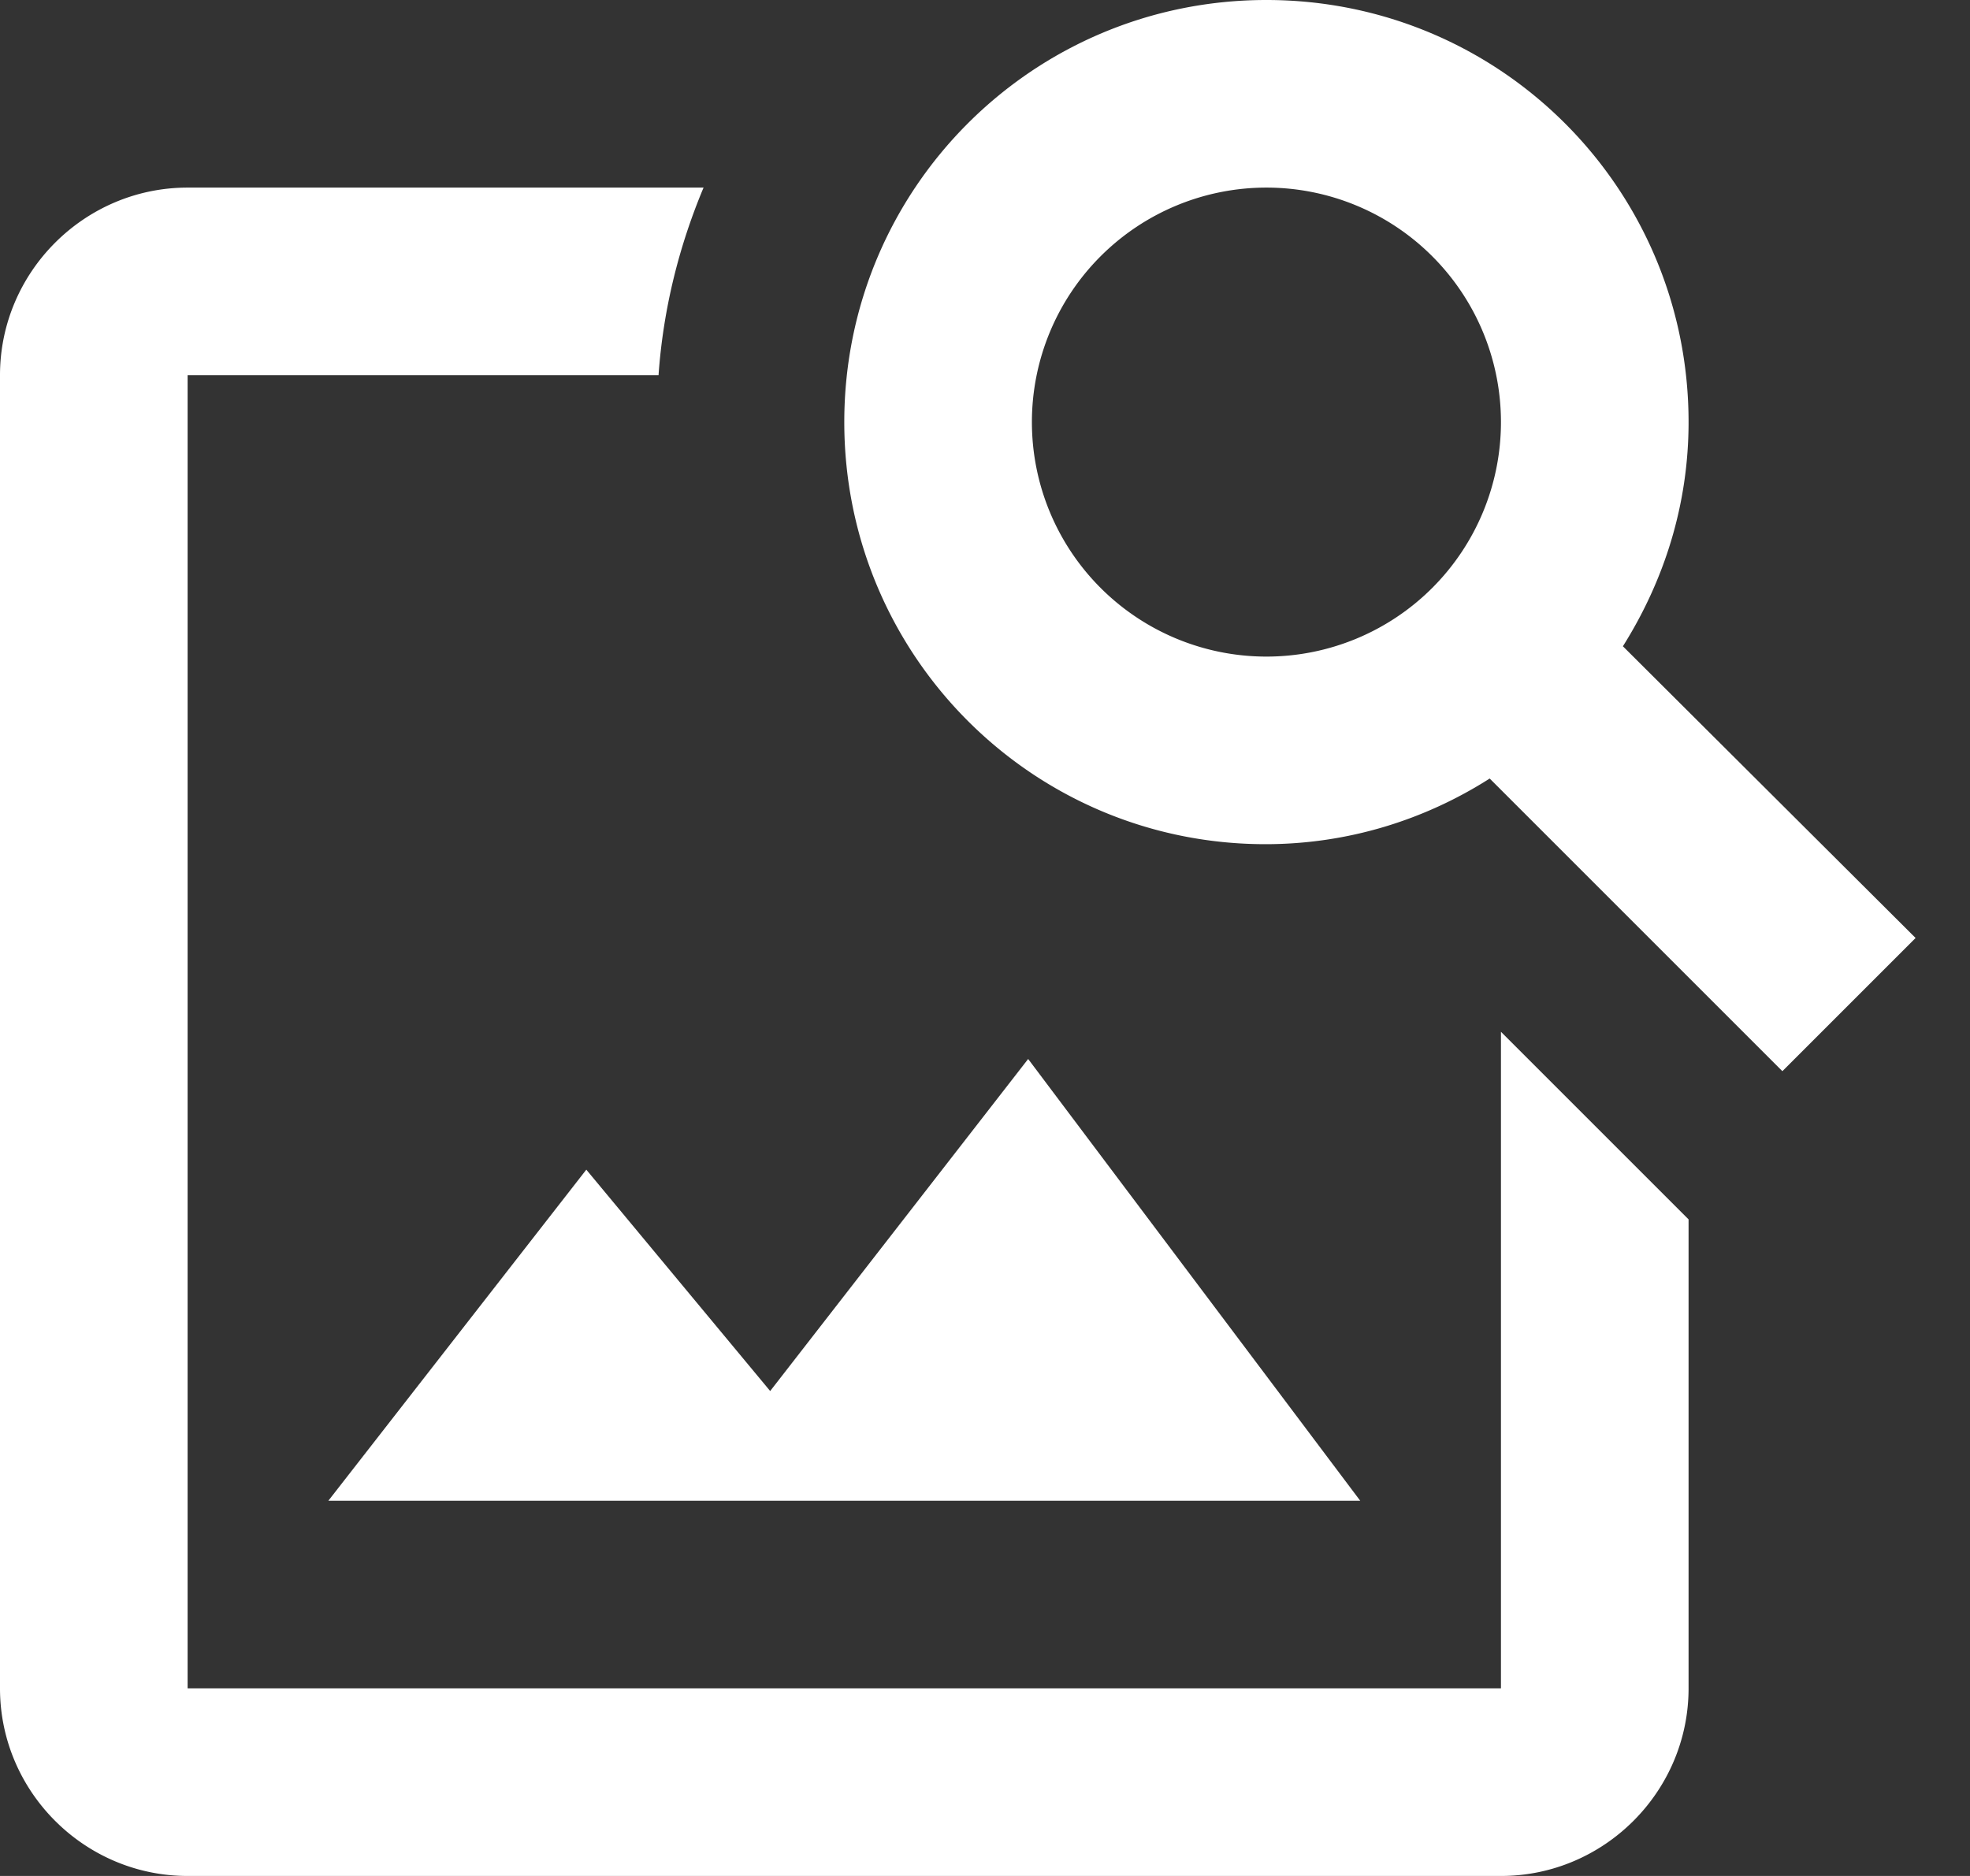 <svg xmlns="http://www.w3.org/2000/svg" width="21" height="20"><rect width="100%" height="100%" fill="#333333" stroke="none"/><g fill="#FFFFFF" fill-rule="evenodd"><path fill="#FFFFFF" d="M16 11v7H2V4h5.02c.05-.71.22-1.38.48-2H2C.9 2 0 2.9 0 4v14c0 1.1.9 2 2 2h14c1.1 0 2-.9 2-2v-5l-2-2Zm-1.5 5h-11l2.75-3.53 1.96 2.36 2.75-3.54L14.5 16Zm2.8-9.11c.44-.7.7-1.51.7-2.39C18 2.01 15.99 0 13.5 0S9 2.01 9 4.5 11.01 9 13.49 9c.88 0 1.7-.26 2.39-.7L19 11.42 20.42 10 17.3 6.89ZM13.5 7a2.5 2.5 0 0 1 0-5 2.5 2.5 0 0 1 0 5Z"/></g></svg>